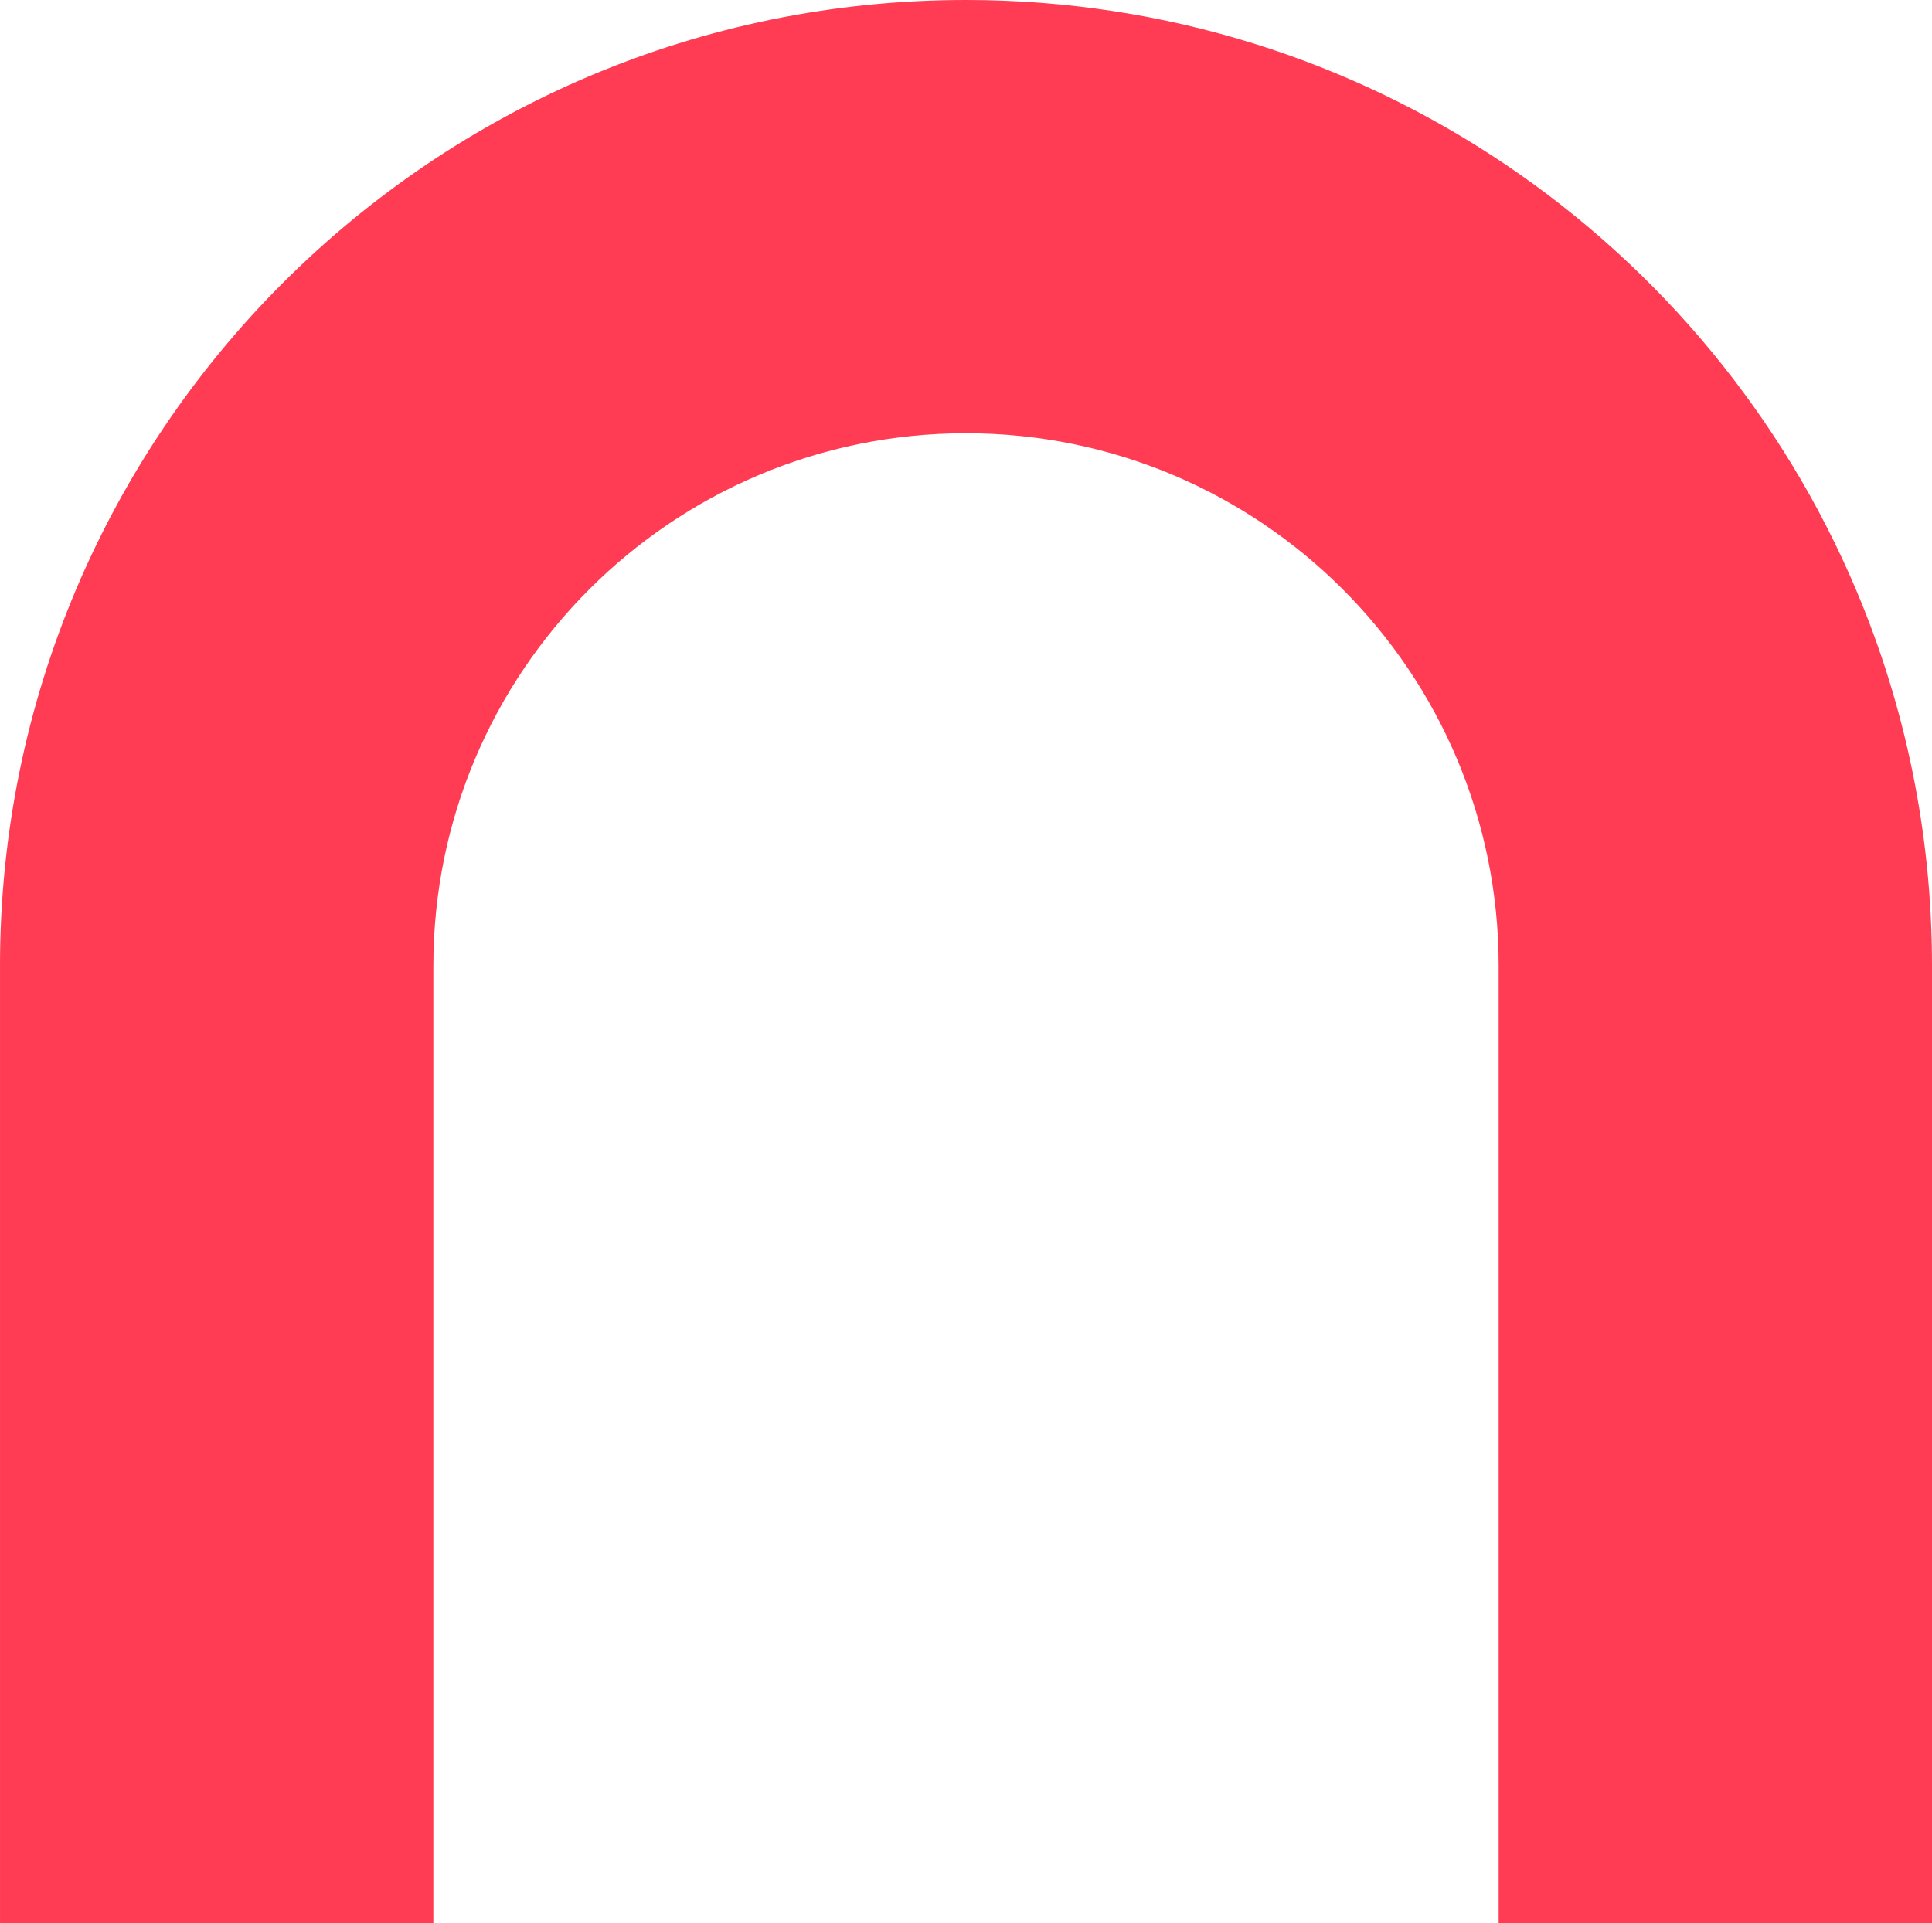 <?xml version="1.0" encoding="UTF-8"?>
<svg id="b" data-name="Layer 2" xmlns="http://www.w3.org/2000/svg" width="650.139" height="647.322" viewBox="0 0 650.139 647.322">
  <g id="c" data-name="Layer 15">
    <path d="m650.139,325.069v322.253h-145.824v-322.253c0-49.497-20.065-94.306-52.5-126.745-32.435-32.435-77.248-52.495-126.745-52.495-98.989,0-179.24,80.246-179.24,179.24v322.253H.005v-322.253h-.005C0,145.538,145.538,0,325.069,0c134.65,0,250.174,81.864,299.526,198.538,16.449,38.89,25.543,81.65,25.543,126.532Z" fill="#ff3c54"/>
  </g>
</svg>